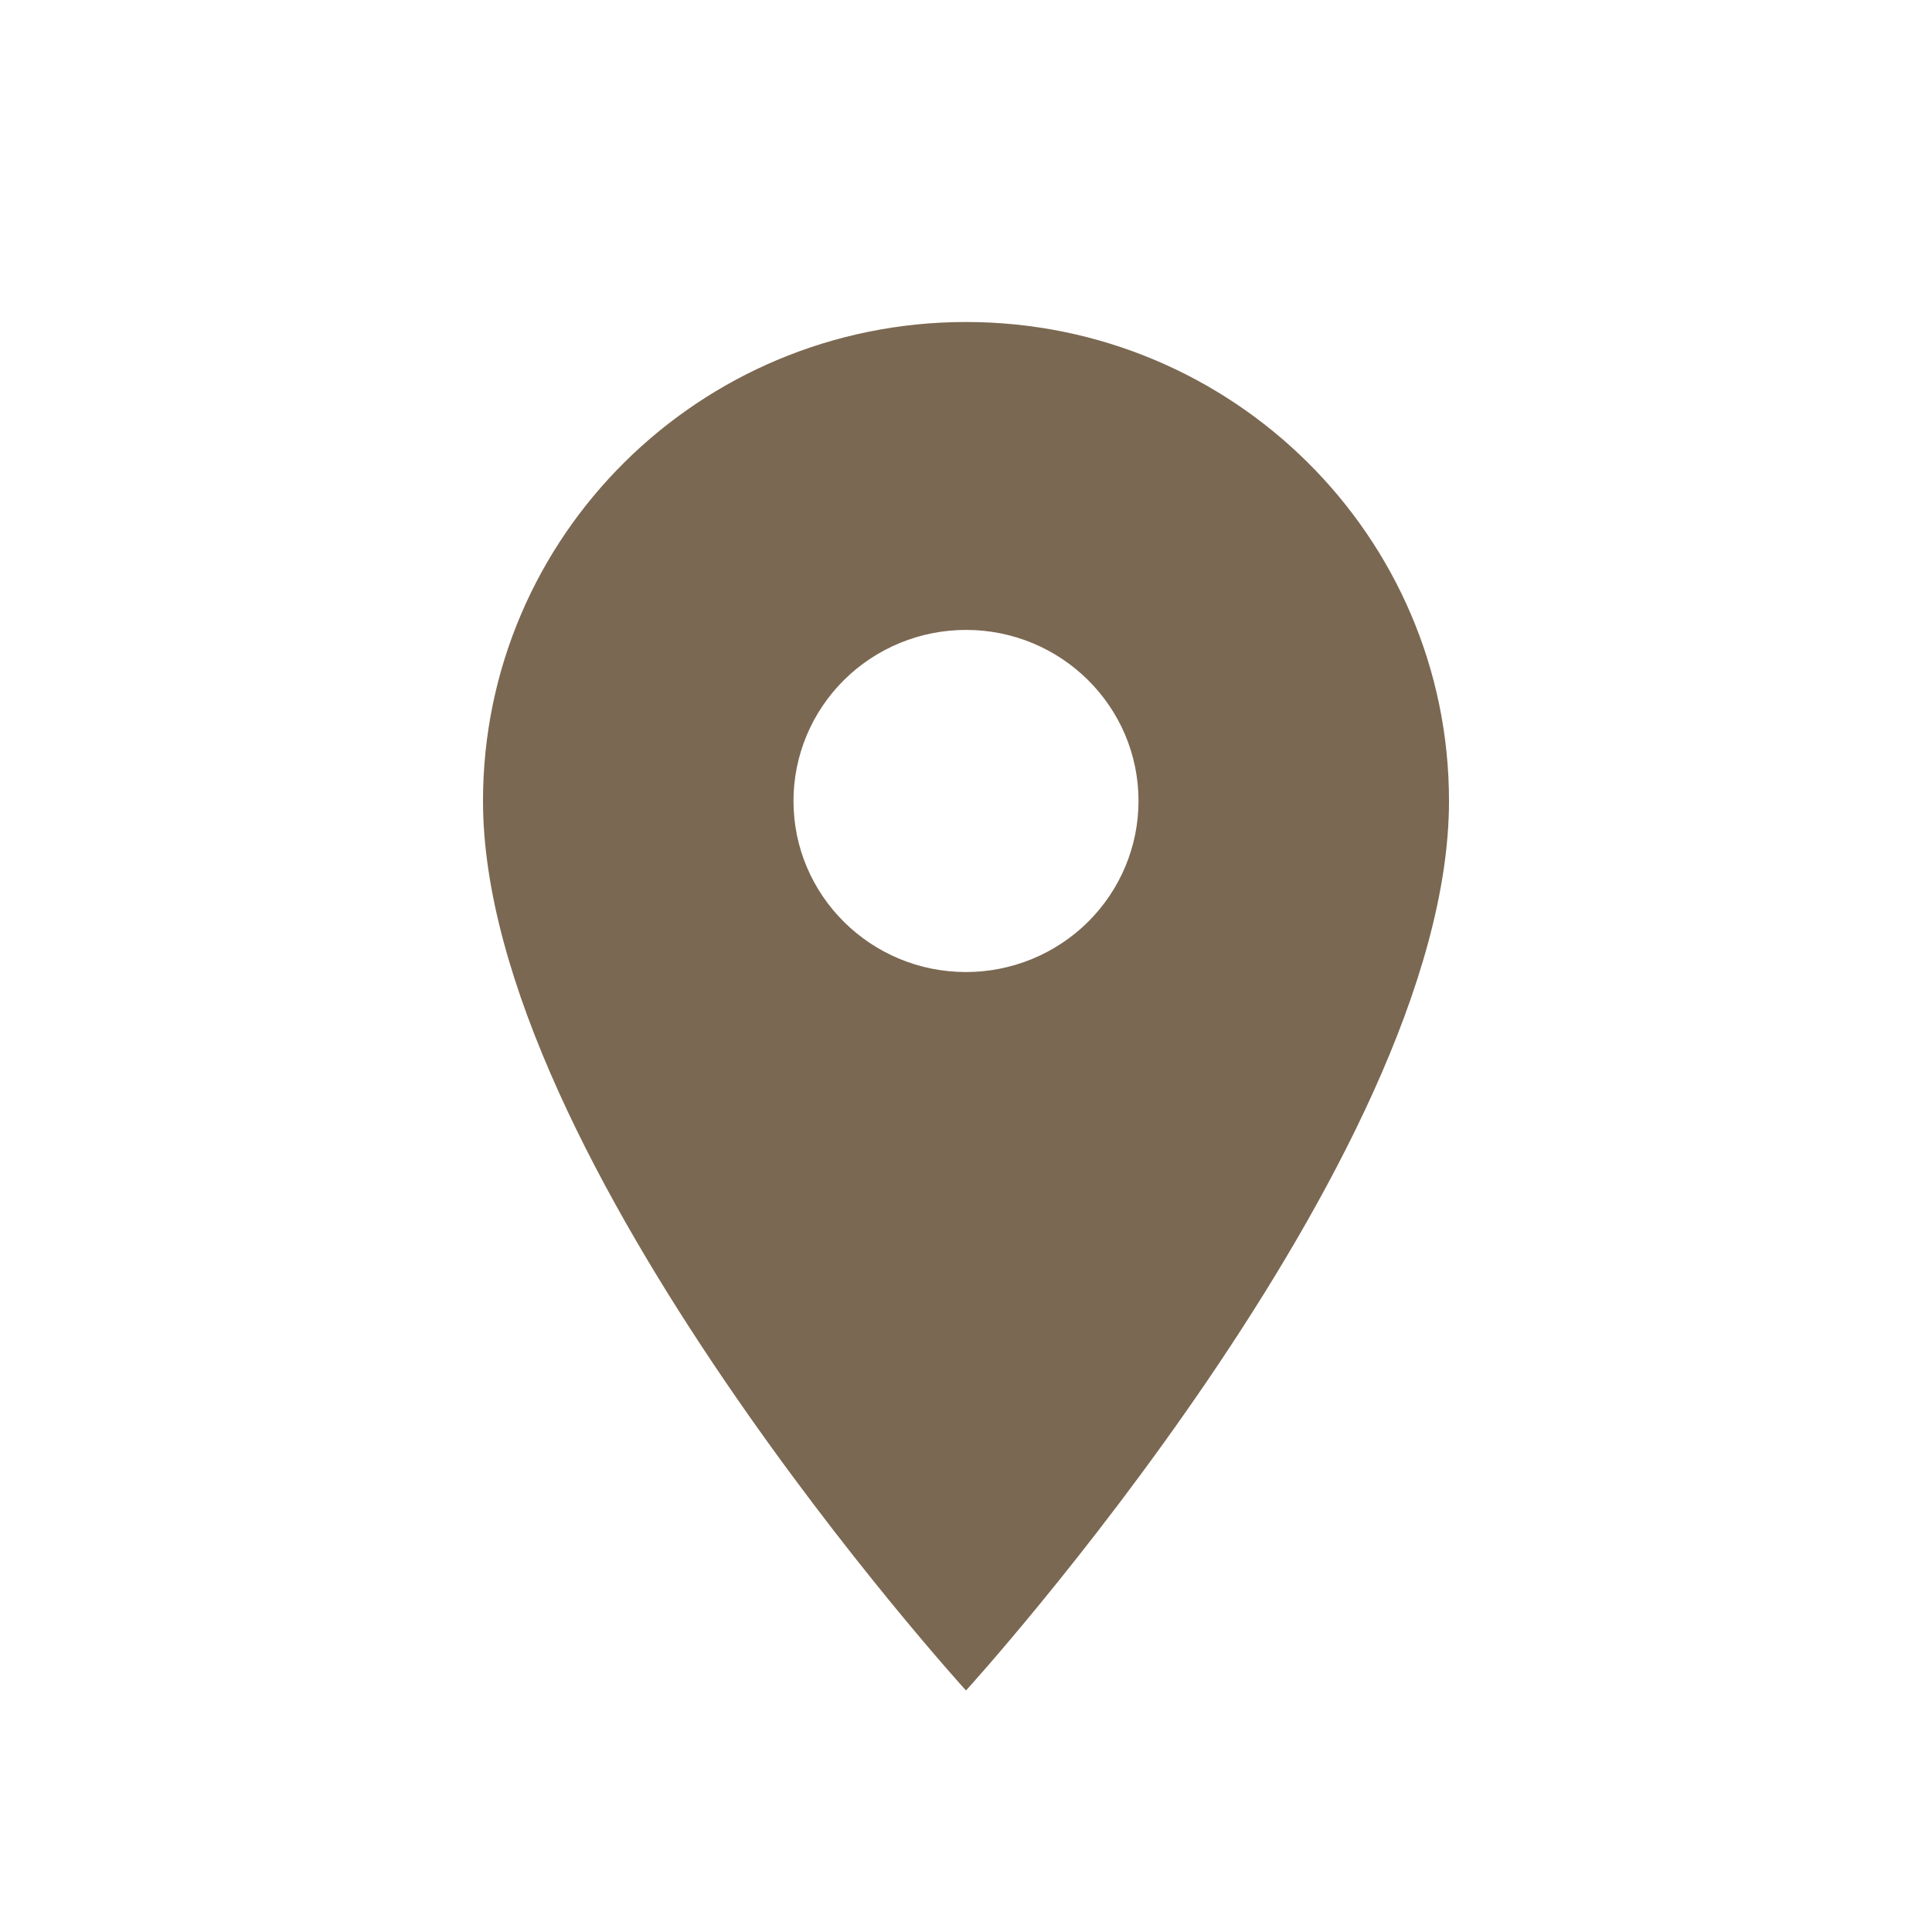 <?xml version="1.0" encoding="UTF-8"?>
<svg width="24px" height="24px" viewBox="0 0 24 24" version="1.1" xmlns="http://www.w3.org/2000/svg" xmlns:xlink="http://www.w3.org/1999/xlink">
    <!-- Generator: Sketch 46.2 (44496) - http://www.bohemiancoding.com/sketch -->
    <title>Slice 3</title>
    <desc>Created with Sketch.</desc>
    <defs></defs>
    <g id="Page-1" stroke="none" stroke-width="1" fill="none" fill-rule="evenodd">
        <g id="map-marker" transform="translate(6, 4)" fill-rule="nonzero" fill="#7B6852">
            <path d="M6,8.075 C4.817,8.075 3.857,7.124 3.857,5.95 C3.857,5.386 4.083,4.846 4.485,4.447 C4.887,4.049 5.432,3.825 6,3.825 C7.183,3.825 8.143,4.776 8.143,5.95 C8.143,6.514 7.917,7.054 7.515,7.453 C7.113,7.851 6.568,8.075 6,8.075 L6,8.075 Z M6,7.54951657e-16 C2.686,-3.77475828e-16 7.61295788e-16,2.664 0,5.95 C7.61295788e-16,10.412 6,17 6,17 C6,17 12,10.412 12,5.95 C12,2.664 9.314,1.13242749e-15 6,7.54951657e-16 Z" id="Shape"></path>
        </g>
    </g>
</svg>